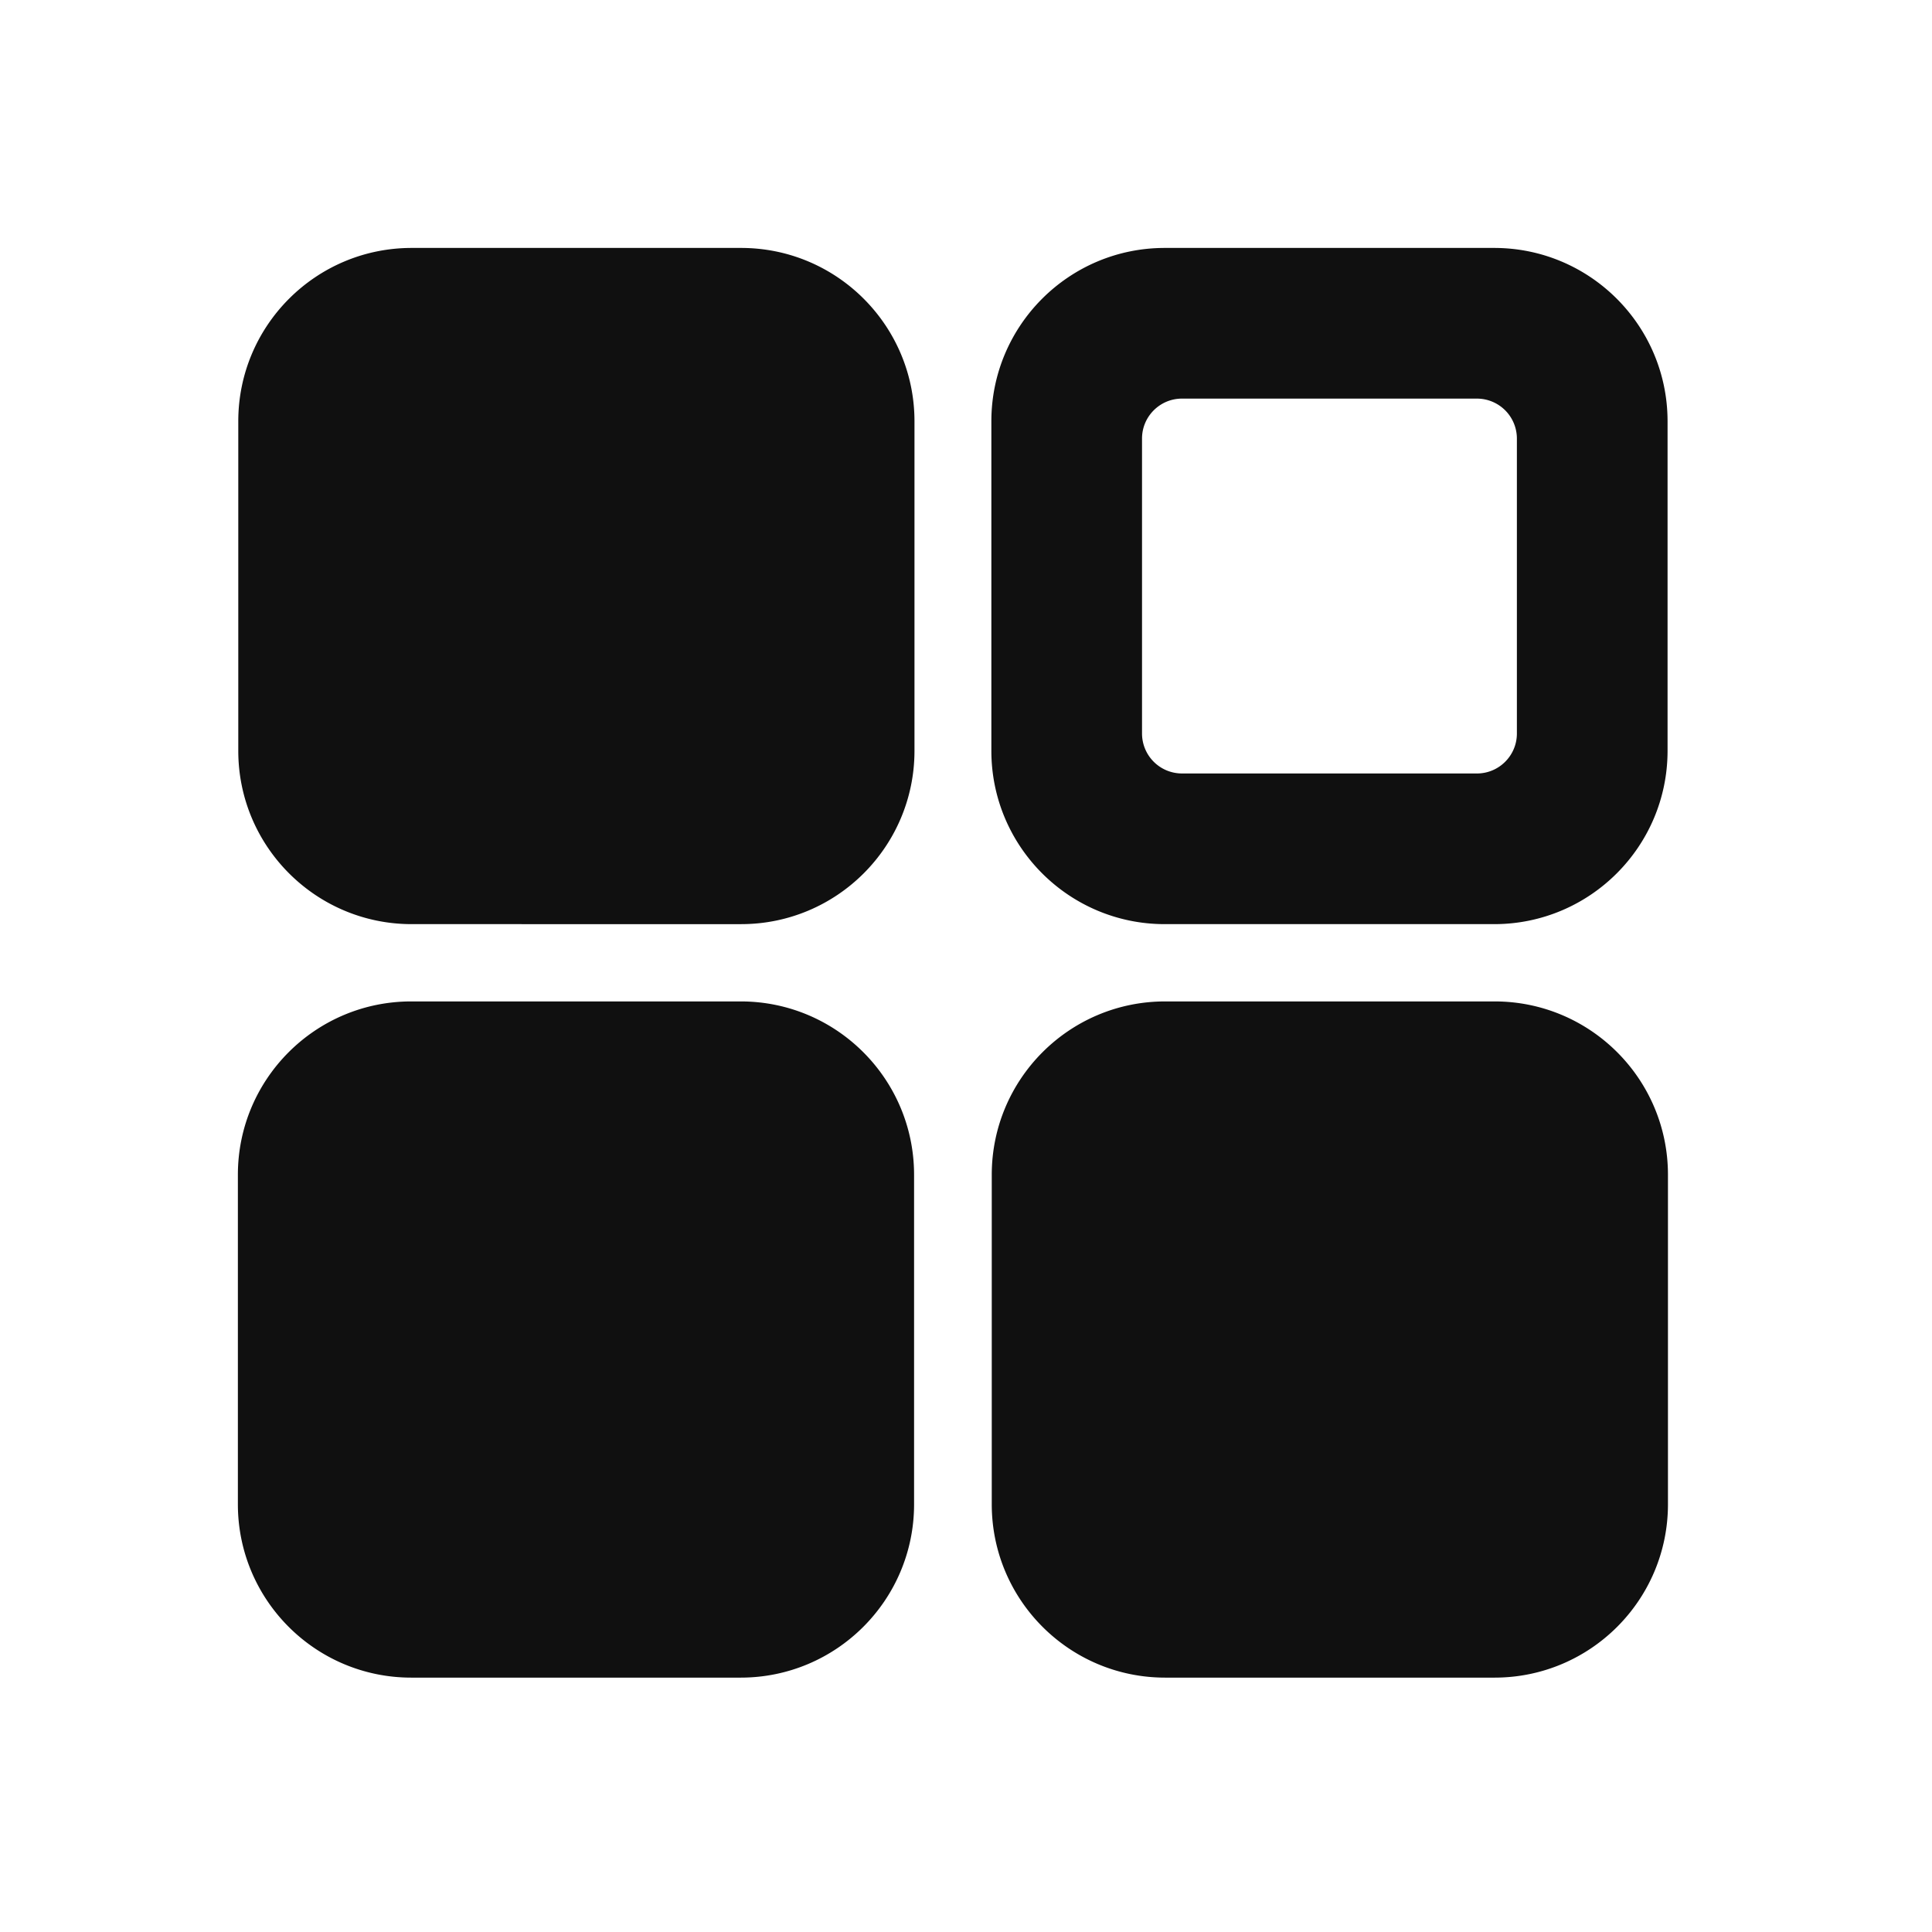<?xml version="1.0" standalone="no"?><!DOCTYPE svg PUBLIC "-//W3C//DTD SVG 1.1//EN" "http://www.w3.org/Graphics/SVG/1.1/DTD/svg11.dtd"><svg class="icon" width="200px" height="200.00px" viewBox="0 0 1024 1024" version="1.1" xmlns="http://www.w3.org/2000/svg"><path fill="#101010" d="M484.693 397.916c0 50.753-41.148 91.897-91.897 91.897H218.191C167.441 489.813 126.293 448.666 126.293 397.916V223.311C126.293 172.561 167.441 131.413 218.191 131.413h174.602C443.546 131.413 484.693 172.561 484.693 223.311v174.606zM884.053 797.273c0 50.753-41.148 91.901-91.901 91.901h-174.599c-50.753 0-91.901-41.148-91.901-91.901v-174.599c0-50.753 41.148-91.901 91.901-91.901h174.599c50.753 0 91.901 41.148 91.901 91.901v174.599zM484.482 797.273c0 50.753-41.148 91.901-91.897 91.901H217.979c-50.753 0-91.897-41.148-91.897-91.901v-174.599c0-50.753 41.148-91.901 91.897-91.901h174.602c50.753 0 91.897 41.148 91.897 91.901v174.599zM782.817 211.272a21.19 21.19 0 0 1 21.166 21.163v156.358c0 11.667-9.496 21.163-21.166 21.163h-156.355a21.19 21.19 0 0 1-21.166-21.163V232.434c0-11.667 9.496-21.163 21.166-21.163h156.355m9.124-79.858h-174.599c-50.753 0-91.901 41.148-91.901 91.901v174.599c0 50.753 41.148 91.901 91.901 91.901h174.599c50.753 0 91.901-41.148 91.901-91.901V223.314c0-50.753-41.148-91.901-91.901-91.901z"  /></svg>